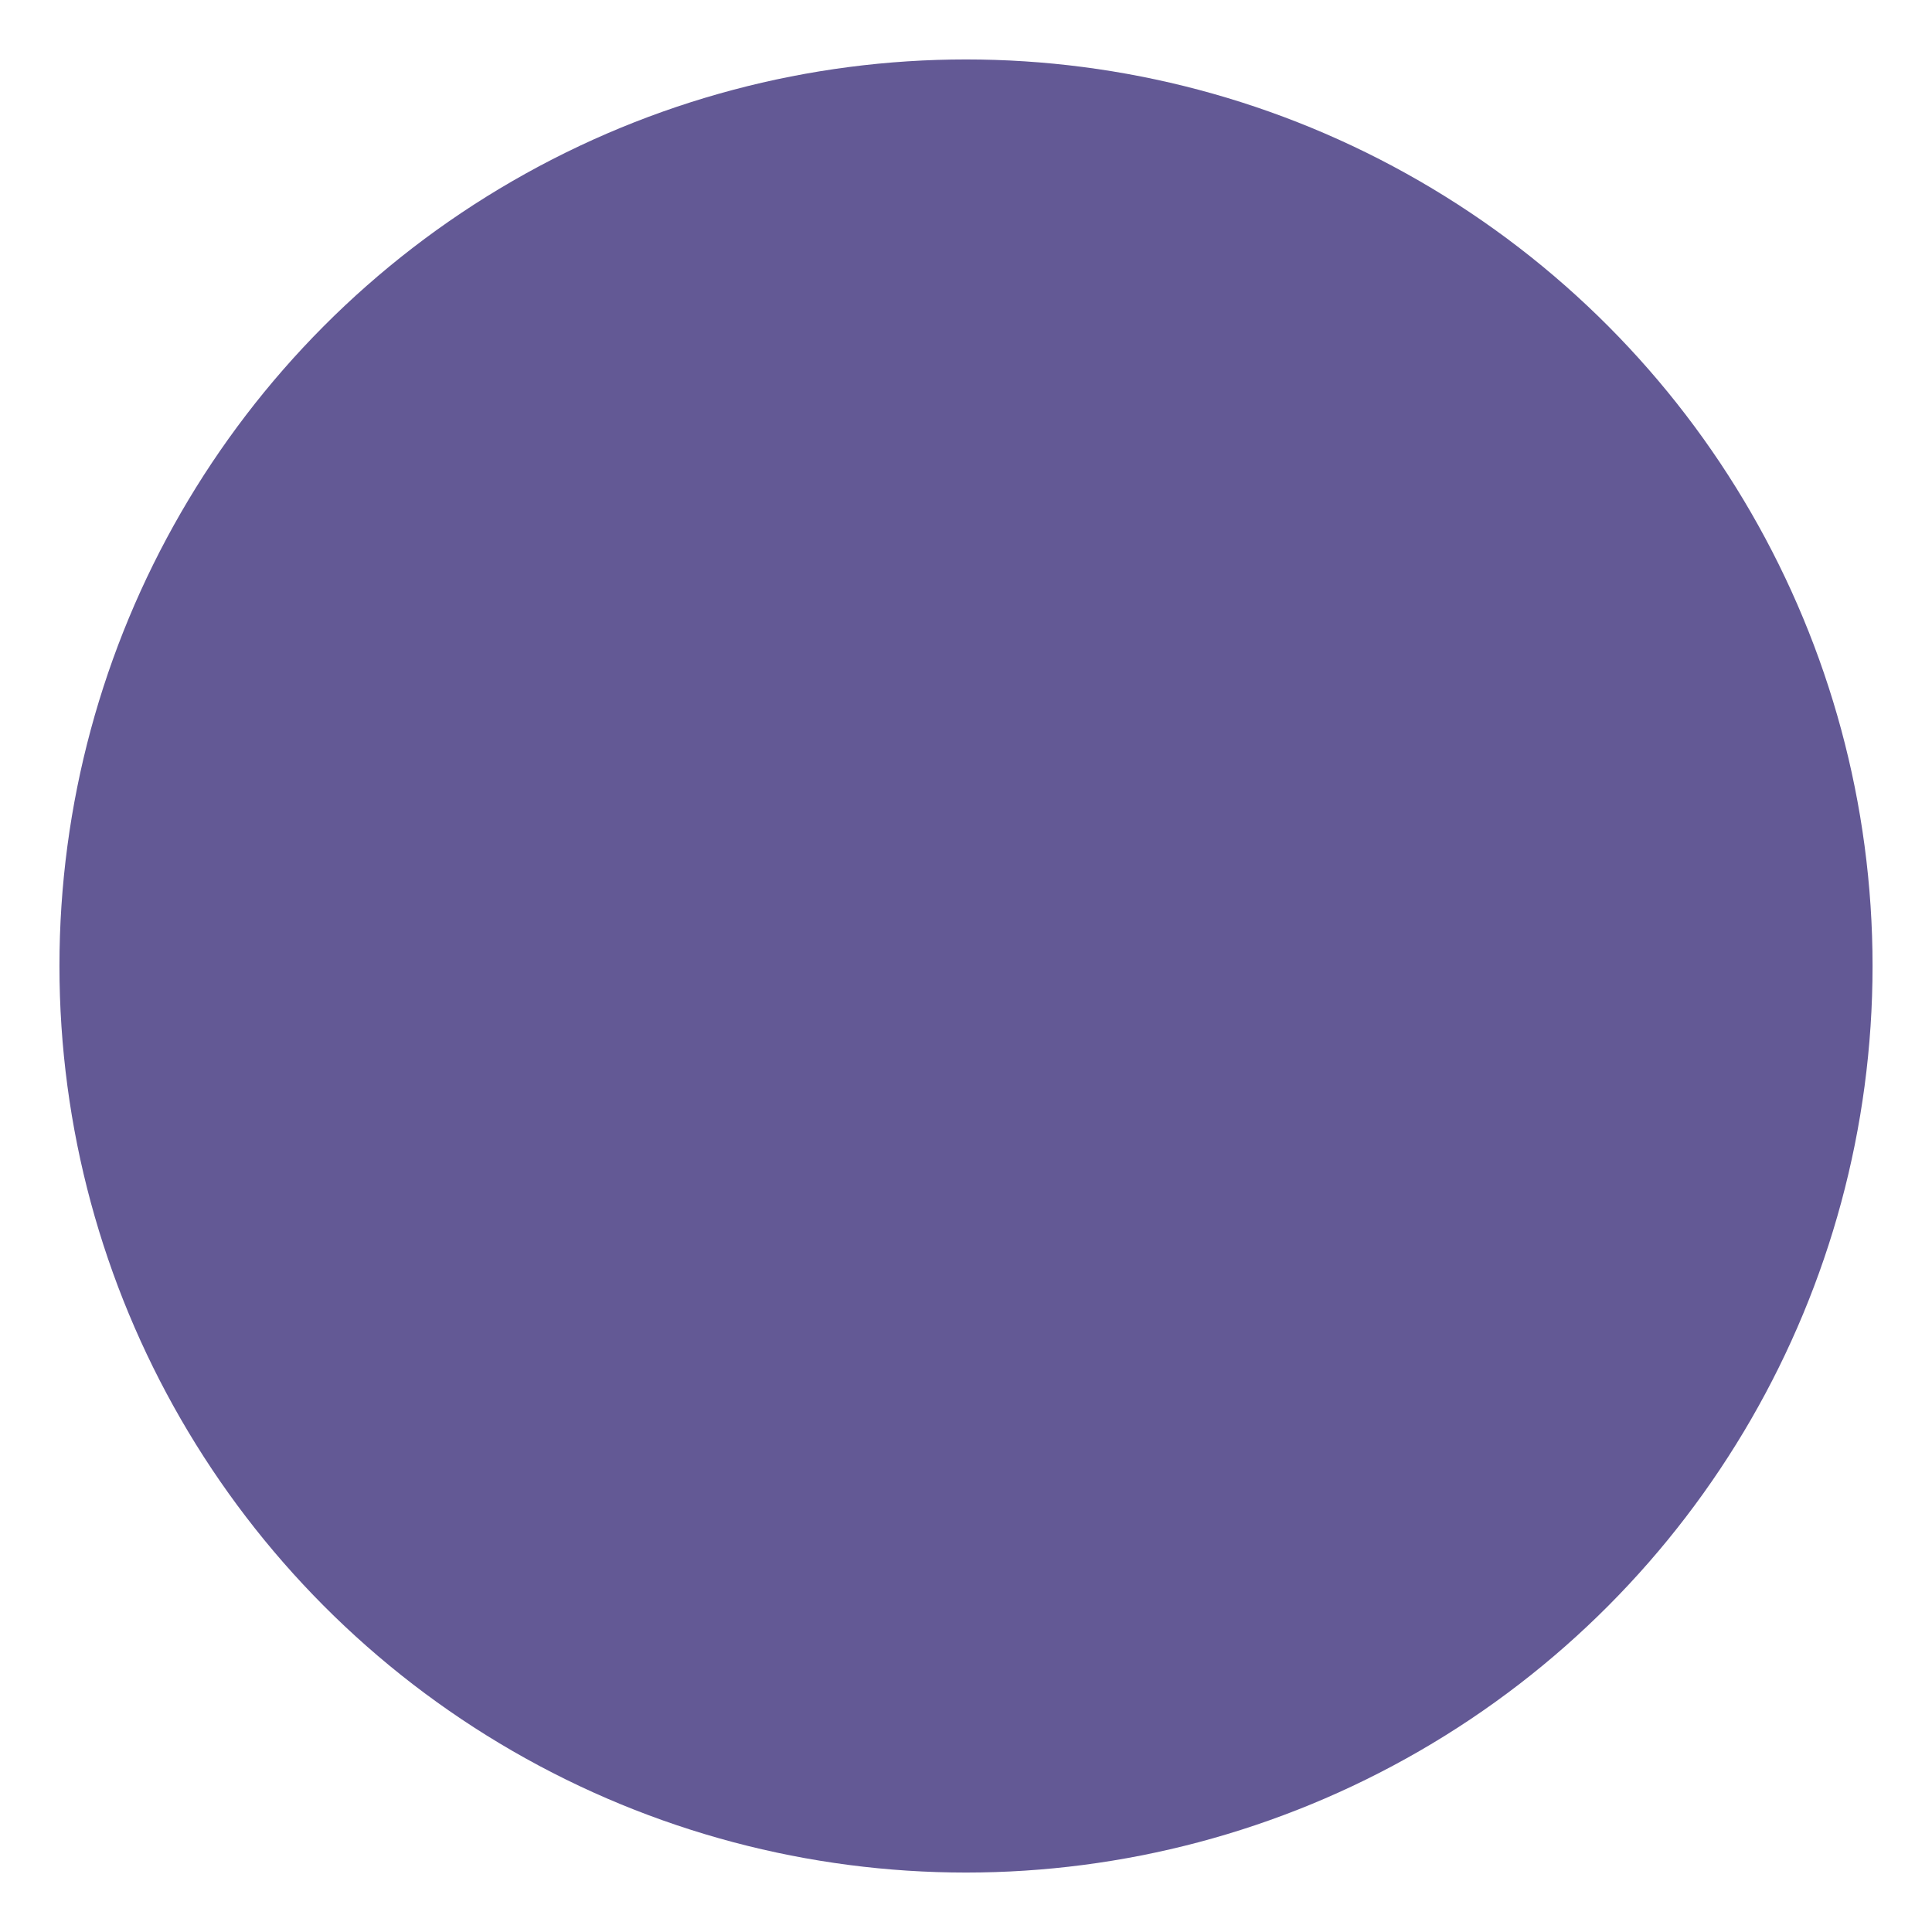 <svg width="975" height="975" viewBox="0 0 975 975" fill="none" xmlns="http://www.w3.org/2000/svg">
<g filter="url(#filter0_d_42_5645)">
<circle cx="487.5" cy="483.5" r="457.5" fill="#635995"/>
</g>
<defs>
<filter id="filter0_d_42_5645" x="0" y="0" width="975" height="975" filterUnits="userSpaceOnUse" color-interpolation-filters="sRGB">
<feFlood flood-opacity="0" result="BackgroundImageFix"/>
<feColorMatrix in="SourceAlpha" type="matrix" values="0 0 0 0 0 0 0 0 0 0 0 0 0 0 0 0 0 0 127 0" result="hardAlpha"/>
<feOffset dy="4"/>
<feGaussianBlur stdDeviation="15"/>
<feColorMatrix type="matrix" values="0 0 0 0 0.388 0 0 0 0 0.349 0 0 0 0 0.584 0 0 0 0.5 0"/>
<feBlend mode="normal" in2="BackgroundImageFix" result="effect1_dropShadow_42_5645"/>
<feBlend mode="normal" in="SourceGraphic" in2="effect1_dropShadow_42_5645" result="shape"/>
</filter>
</defs>
</svg>
